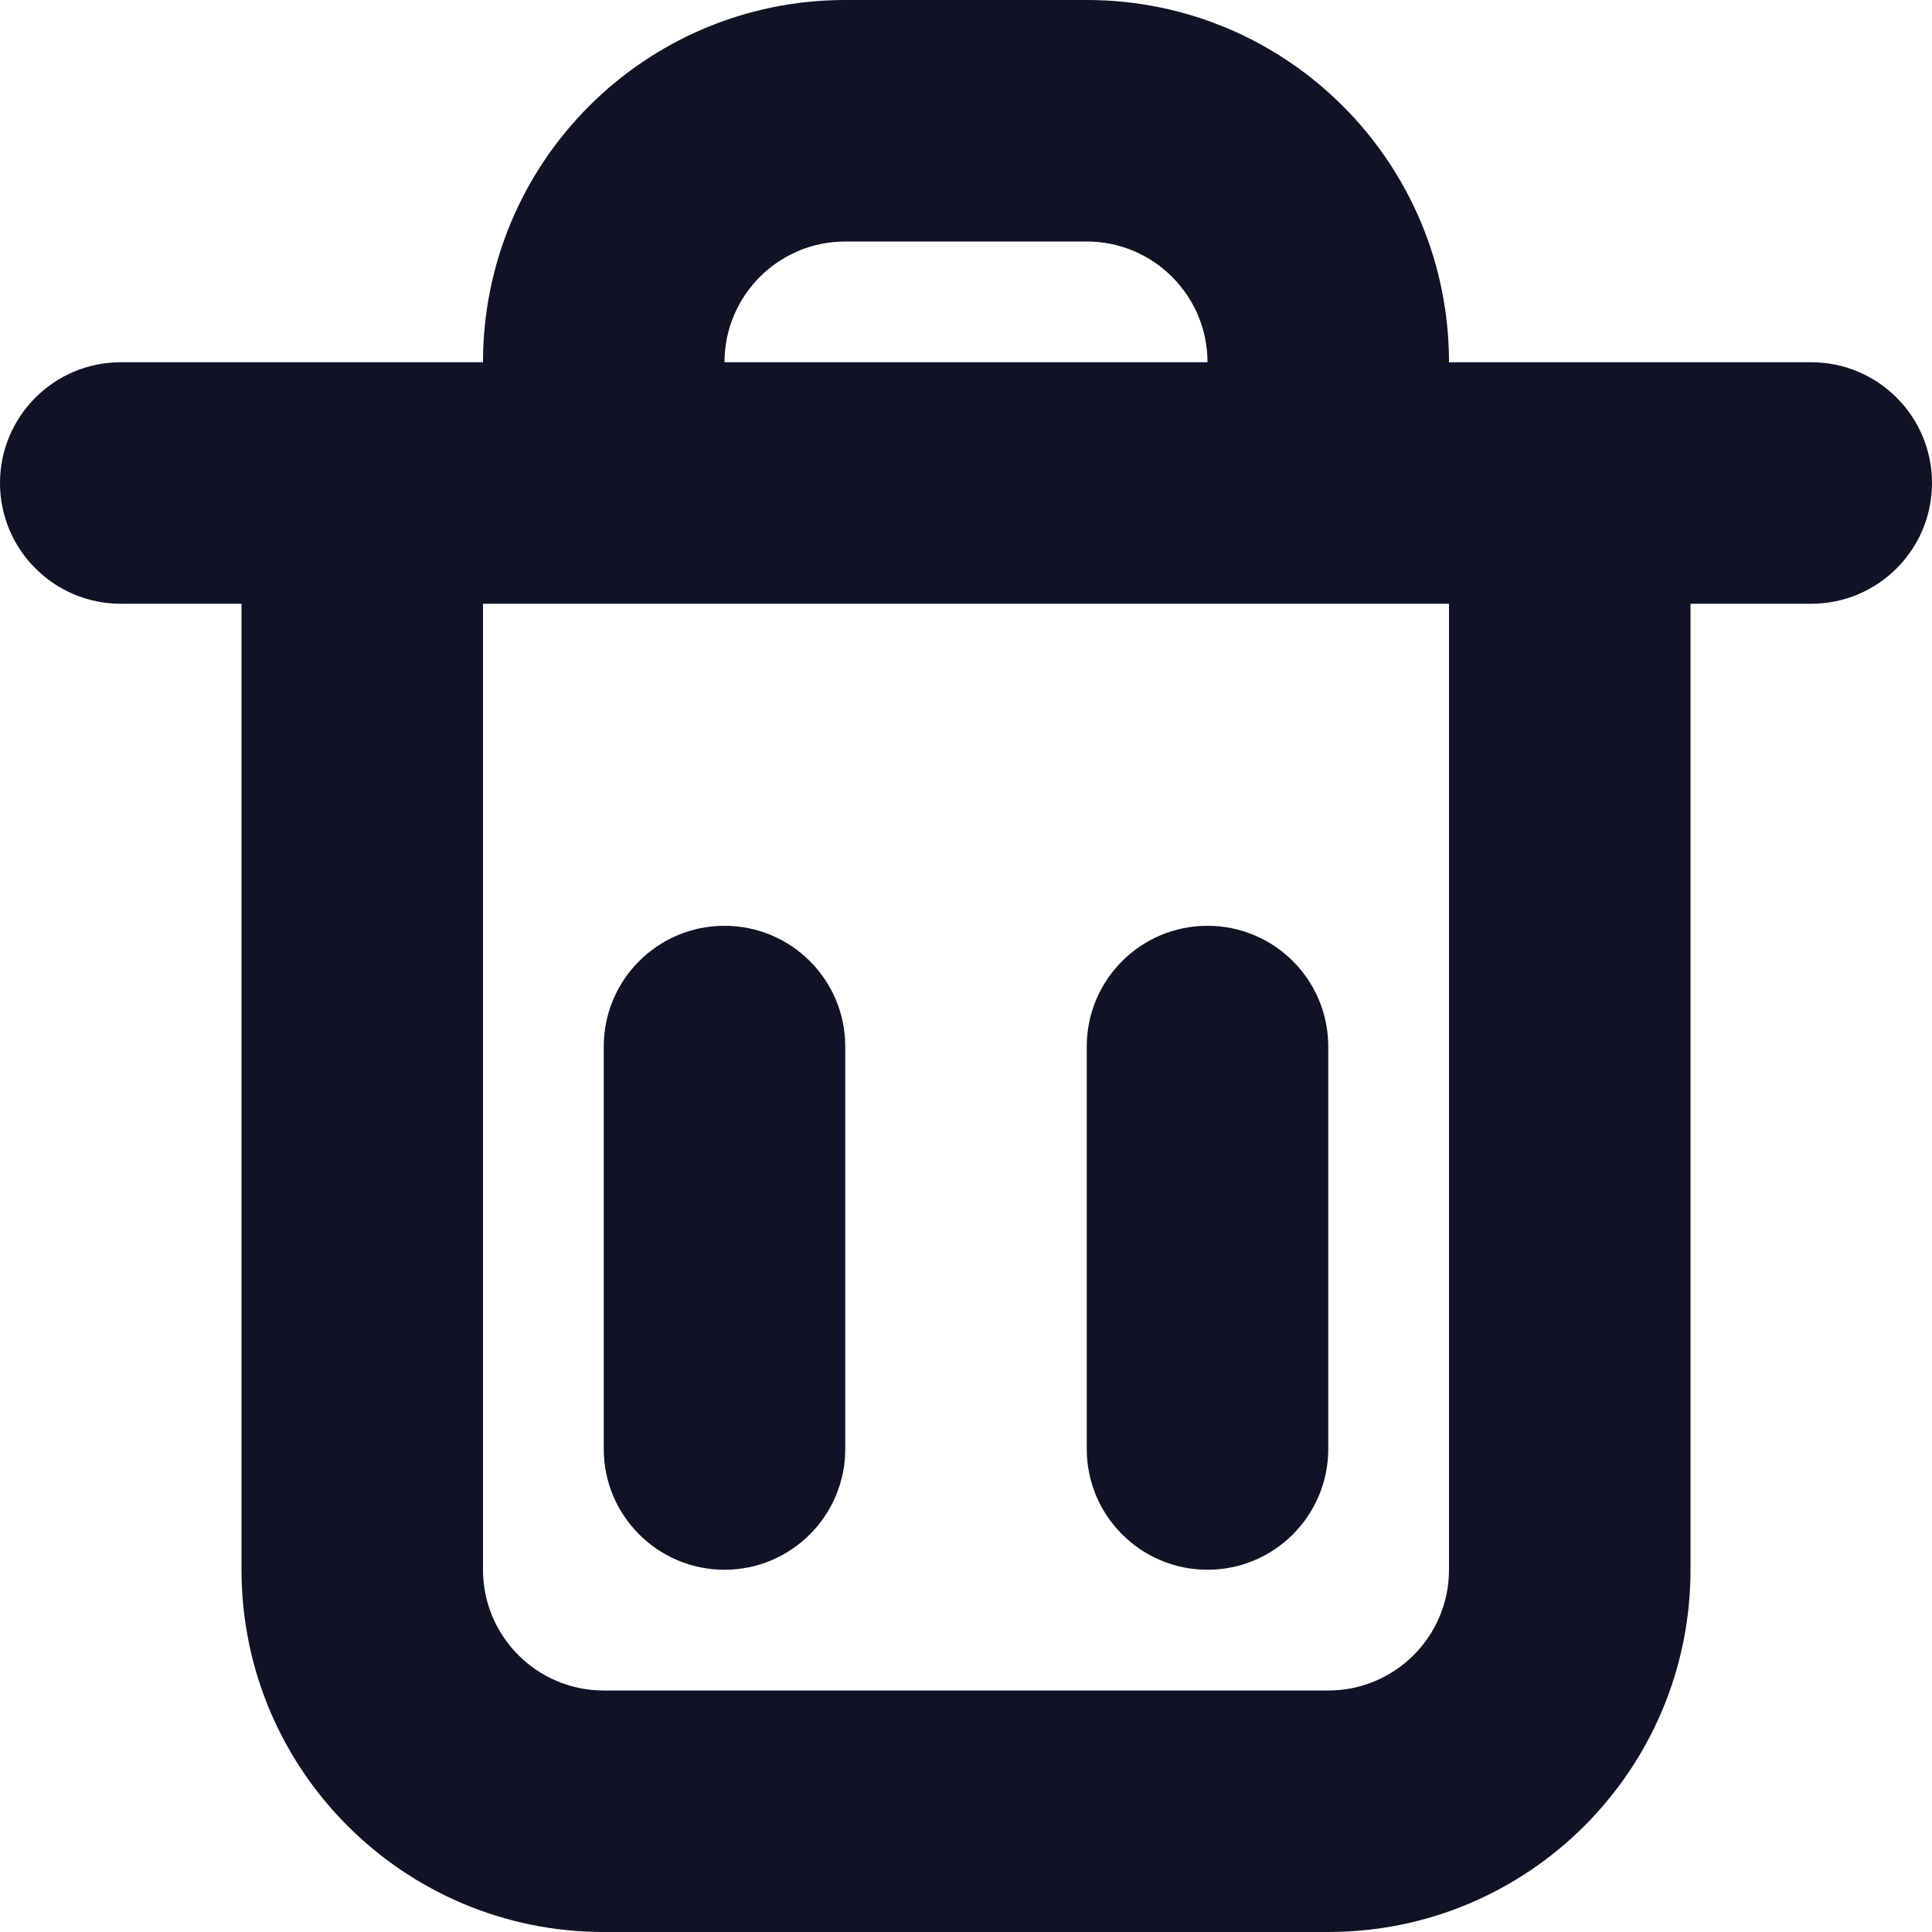 <svg width="16" height="16" viewBox="0 0 16 16" fill="none" xmlns="http://www.w3.org/2000/svg">
<path fill-rule="evenodd" clip-rule="evenodd" d="M6 3C6 2.448 6.448 2 7 2H9C9.552 2 10 2.448 10 3H6ZM4 3C4 1.343 5.343 -0 7 -0H9C10.657 -0 12 1.343 12 3H14L15 3C15.552 3 16 3.448 16 4C16 4.552 15.552 5 15 5L14 5V13C14 14.657 12.657 16 11 16H5C3.343 16 2 14.657 2 13V5H1C0.448 5 0 4.552 0 4C0 3.448 0.448 3 1 3H2H4ZM4 5V13C4 13.552 4.448 14 5 14H11C11.552 14 12 13.552 12 13V5H10H6H4ZM6 7.667C6.552 7.667 7 8.114 7 8.667L7 12C7 12.552 6.552 13 6 13C5.448 13 5 12.552 5 12L5 8.667C5 8.114 5.448 7.667 6 7.667ZM11 8.667C11 8.114 10.552 7.667 10 7.667C9.448 7.667 9 8.114 9 8.667V12C9 12.552 9.448 13 10 13C10.552 13 11 12.552 11 12V8.667Z" fill="#101326"/>
</svg>
